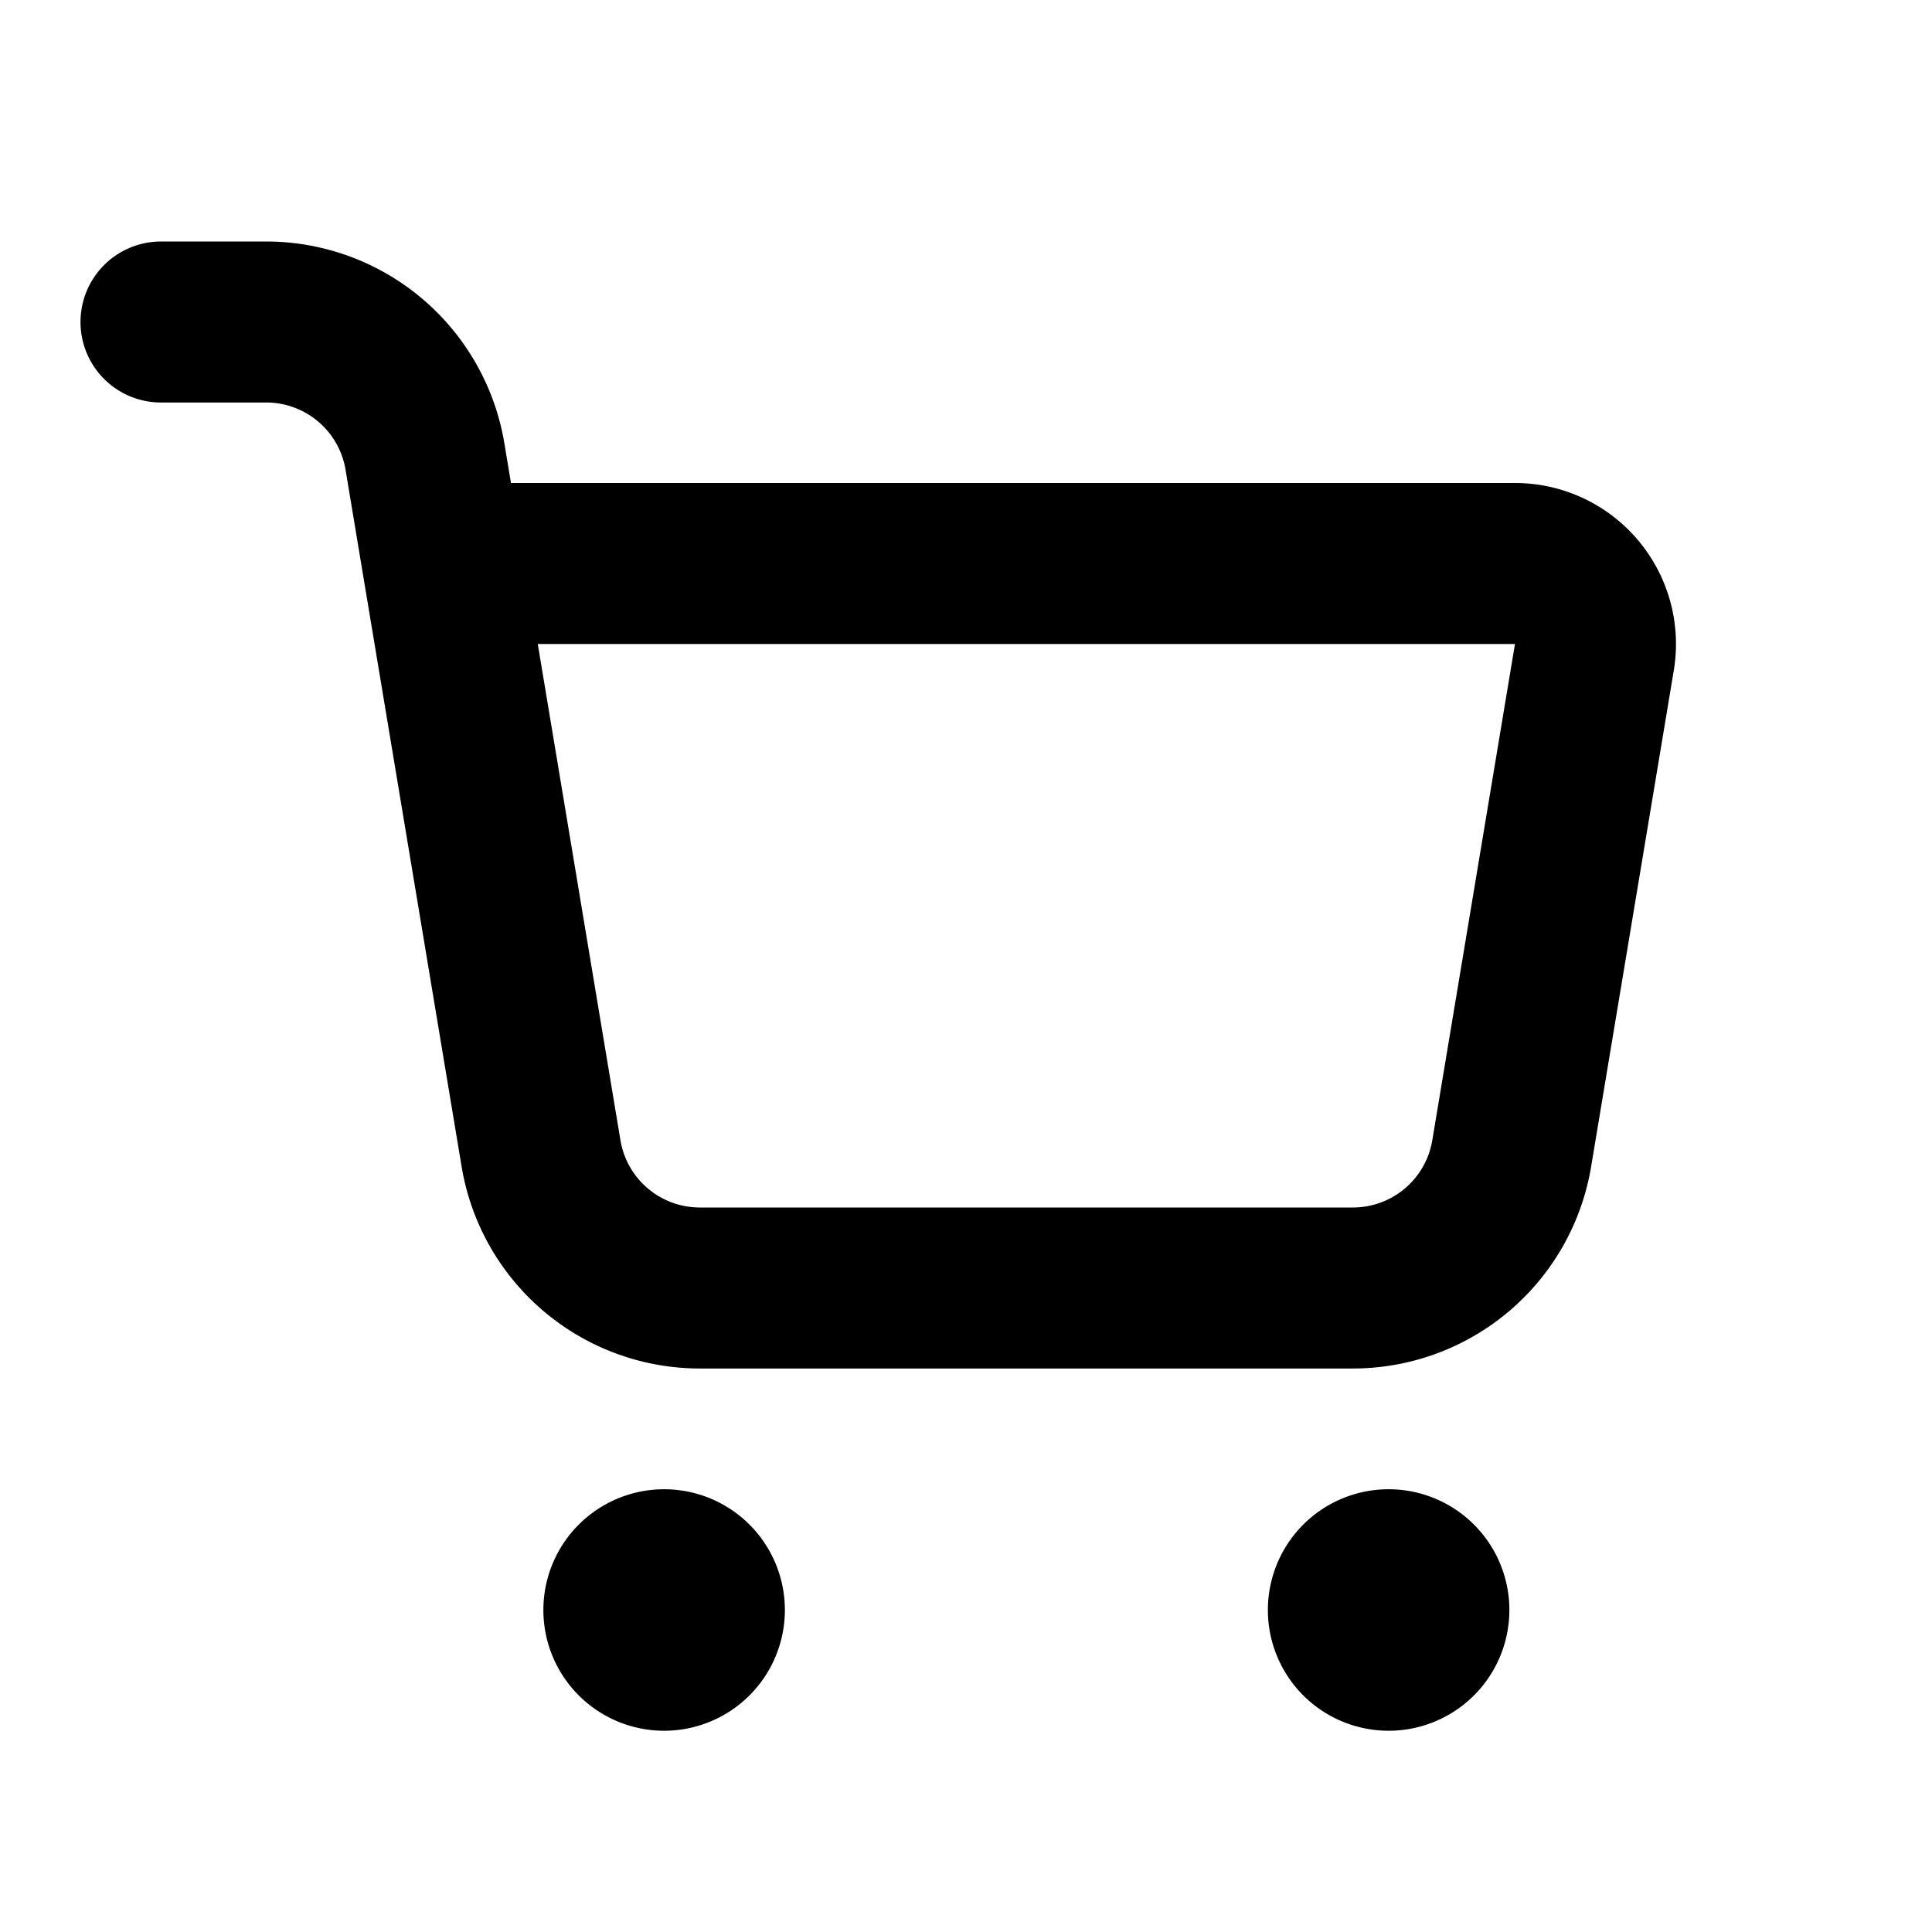<svg xmlns="http://www.w3.org/2000/svg" width="24" height="24" fill="none" viewBox="0 0 24 24">
  <path stroke="currentColor" stroke-linecap="round" stroke-linejoin="round" stroke-width="2"
    d="M2 4h1.306a2 2 0 0 1 1.973 1.671L5.5 7m0 0 1.221 7.329A2 2 0 0 0 8.694 16h8.112a2 2 0 0 0 1.973-1.671l1.027-6.165A1 1 0 0 0 18.82 7H5.5Z" />
  <path fill="currentColor" stroke="currentColor" stroke-linecap="round" stroke-linejoin="round"
    stroke-width=".5"
    d="M8.25 21.25a1.25 1.25 0 1 0 0-2.5 1.25 1.25 0 0 0 0 2.5Zm9 0a1.25 1.25 0 1 0 0-2.5 1.25 1.25 0 0 0 0 2.5Z" />
</svg>